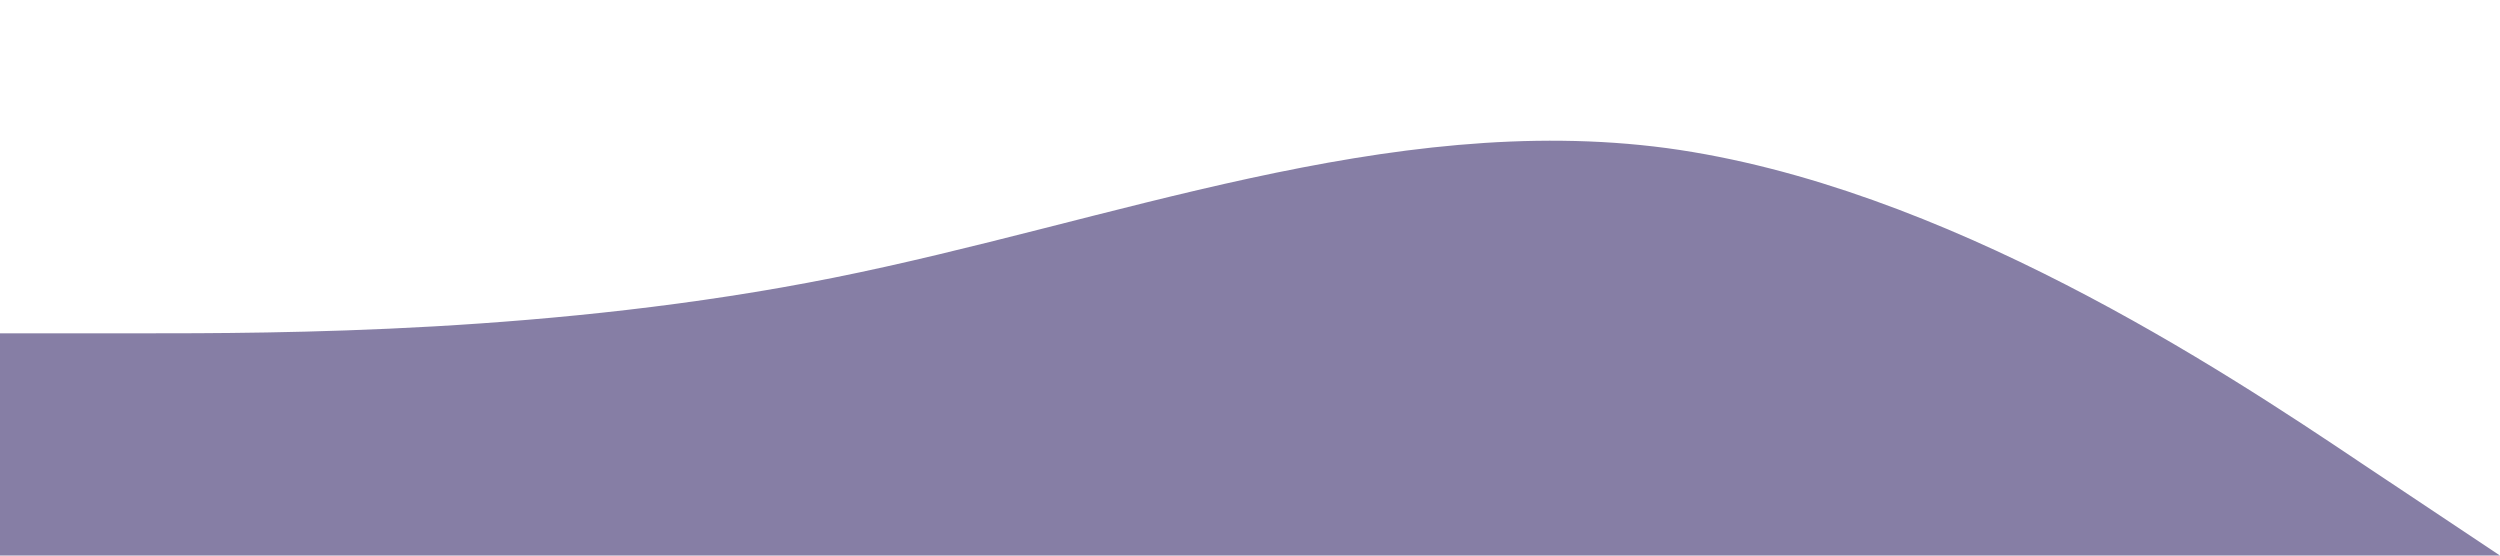<?xml version="1.0" standalone="no"?><svg xmlns="http://www.w3.org/2000/svg" viewBox="0 0 1440 320"><path fill="#867ea5" fill-opacity="1" d="M0,192L80,192C160,192,320,192,480,160C640,128,800,64,960,85.3C1120,107,1280,213,1360,266.7L1440,320L1440,320L1360,320C1280,320,1120,320,960,320C800,320,640,320,480,320C320,320,160,320,80,320L0,320Z"></path></svg>